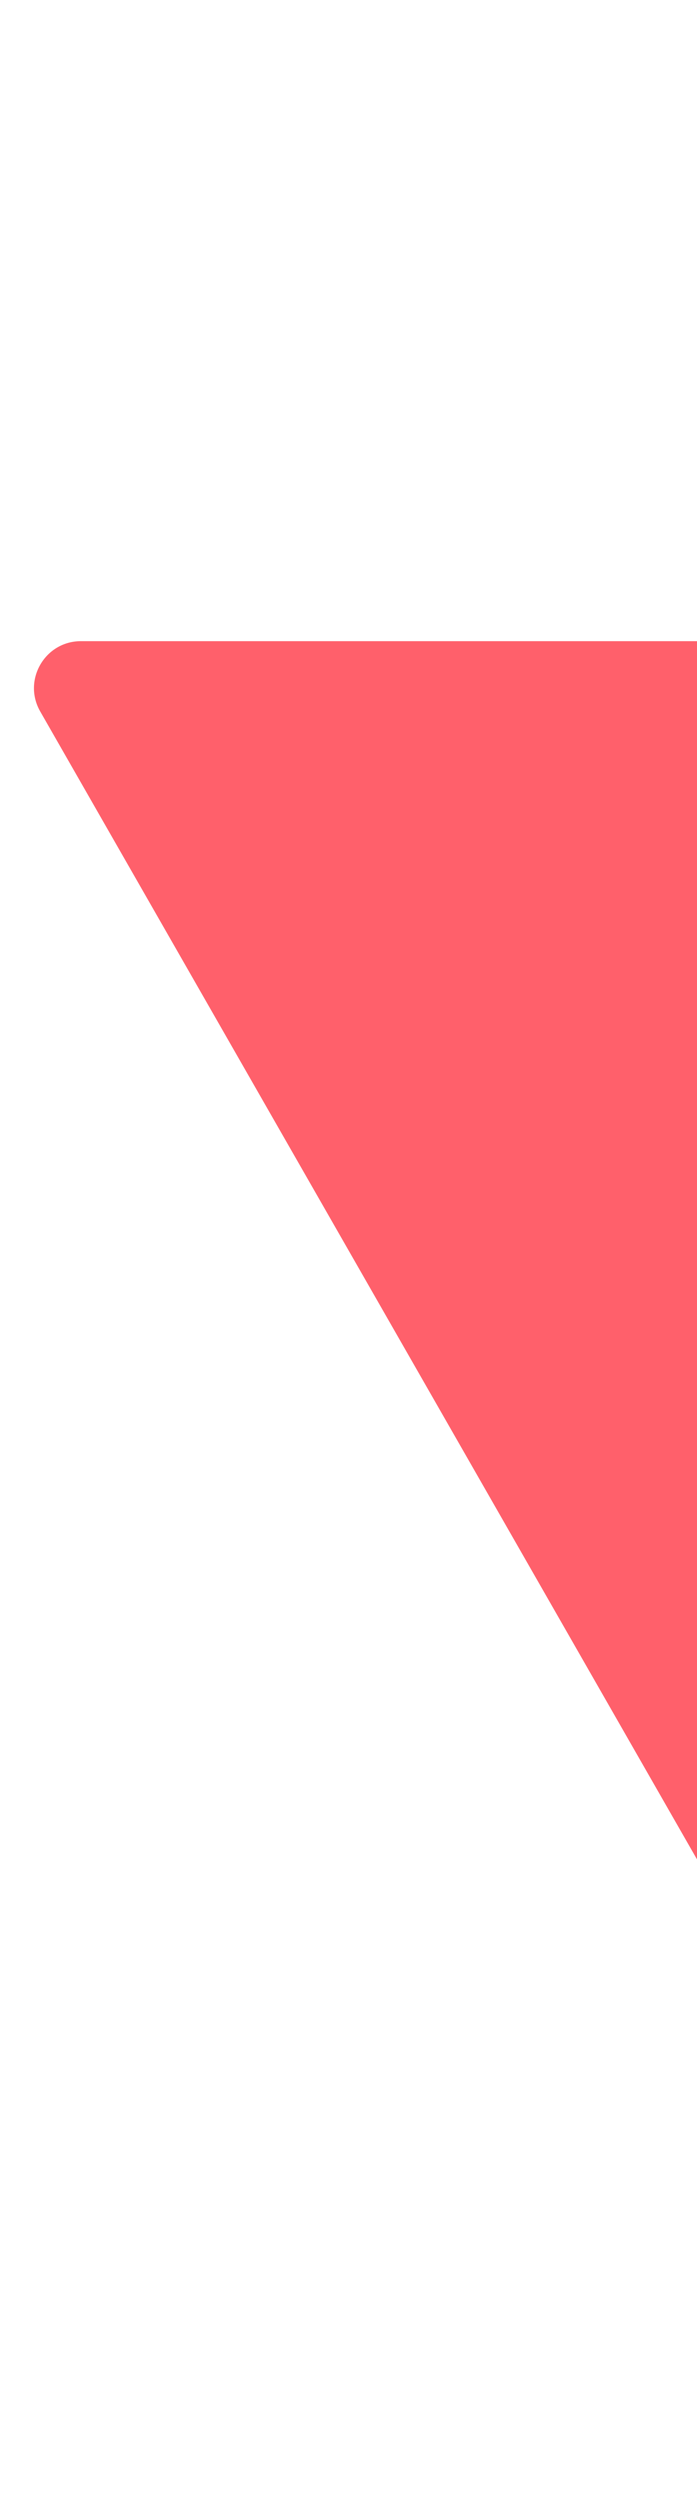 <svg width="55" height="197" viewBox="0 0 55 197" fill="none" xmlns="http://www.w3.org/2000/svg">
<path d="M6.386 50.526L55 50.526L55 146.526L3.174 56.067C1.761 53.6 3.542 50.526 6.386 50.526Z" fill="#FF606B"/>
</svg>
